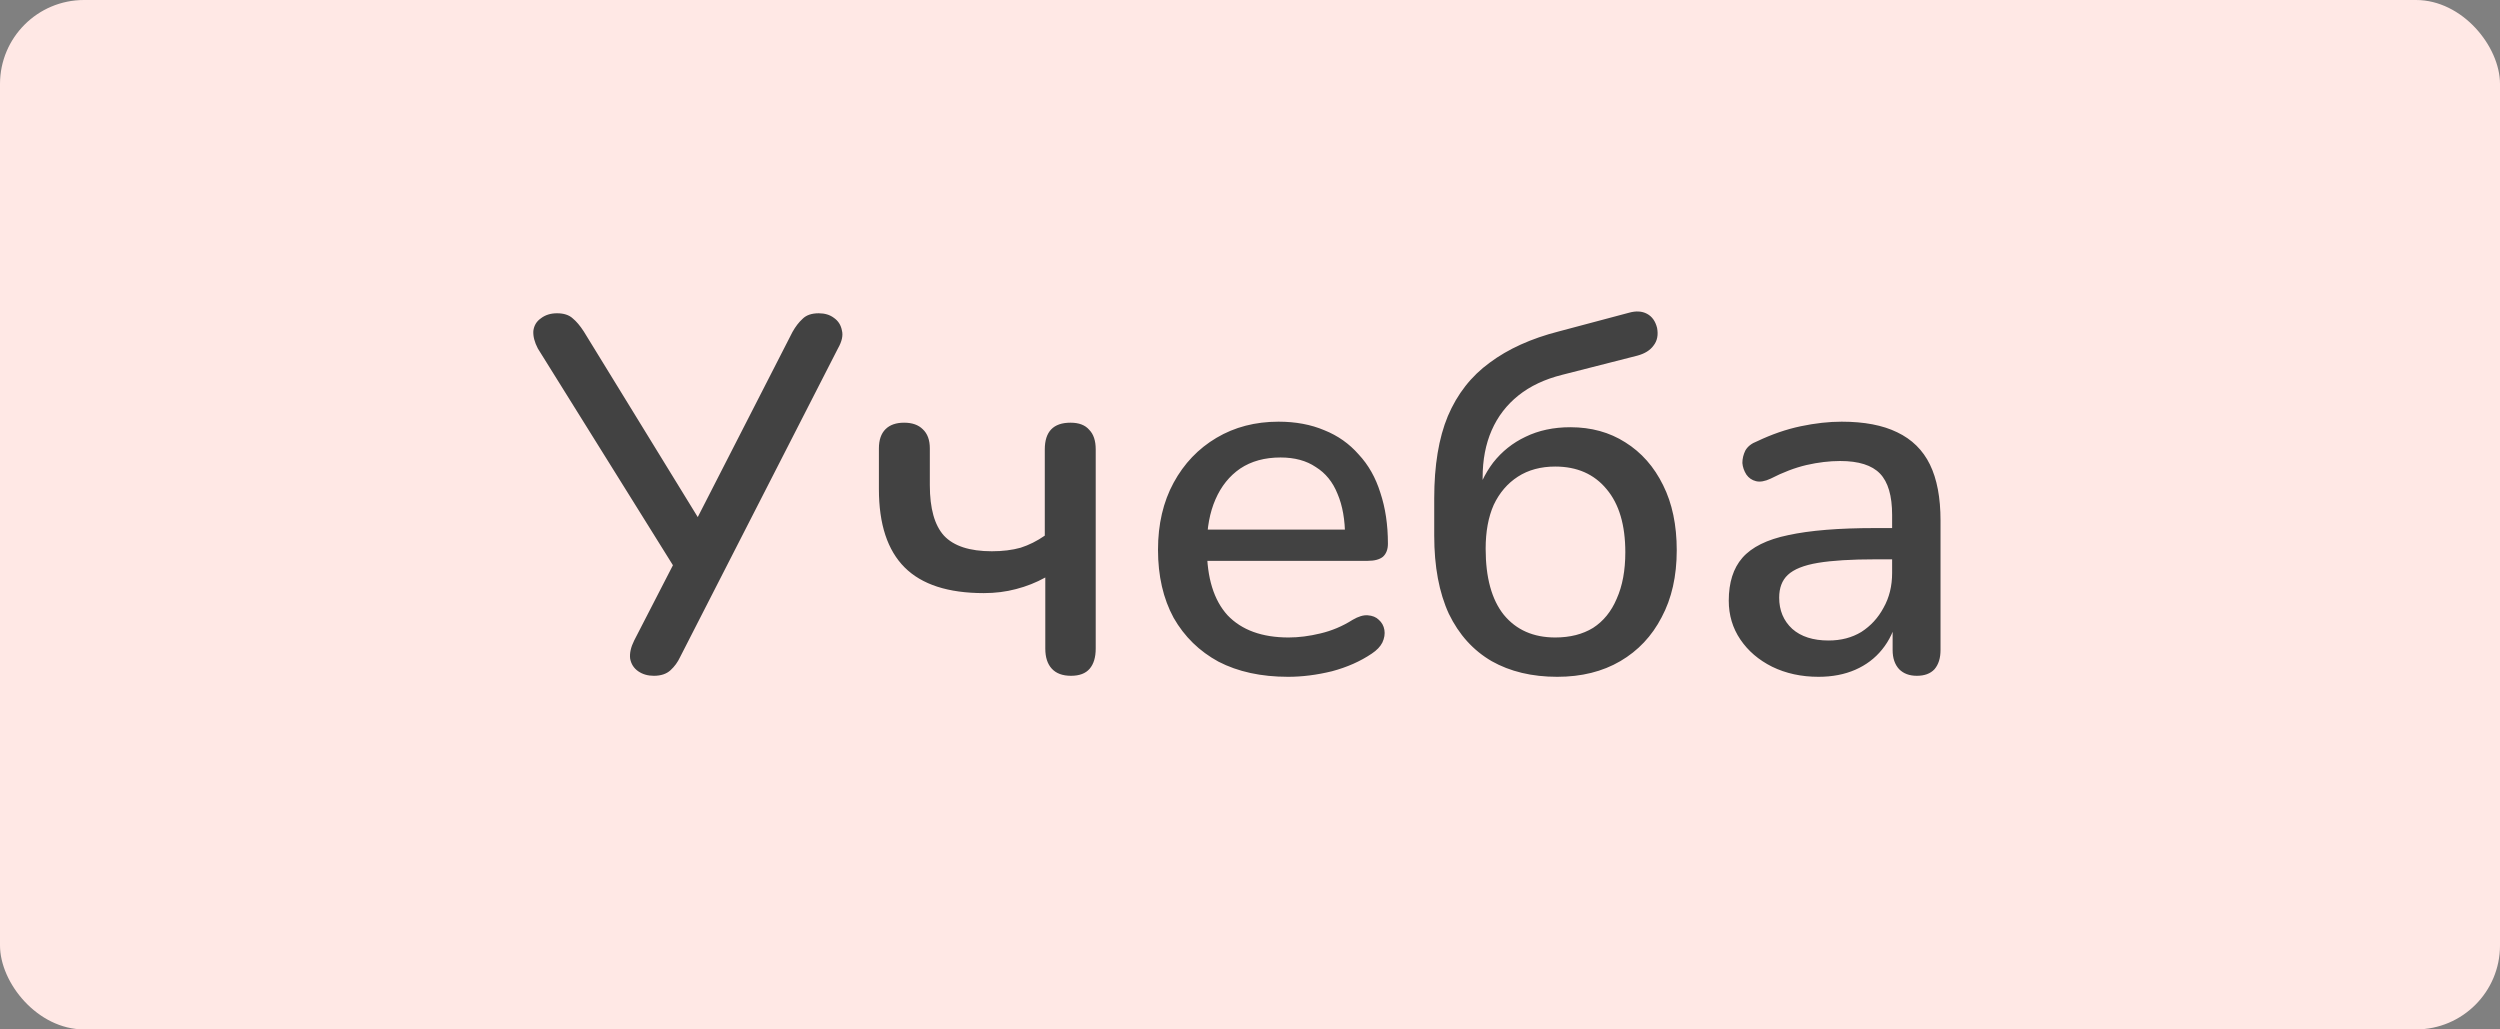 <svg width="119" height="49" viewBox="0 0 119 49" fill="none" xmlns="http://www.w3.org/2000/svg">
<rect x="0" y="0" width="119" height="49" fill="#808080" stroke="none"/>
<rect width="119" height="49" rx="4" fill="#FFE8E5"/>
<path d="M31.123 32.168C30.835 32.168 30.587 32.096 30.379 31.952C30.171 31.808 30.043 31.608 29.995 31.352C29.963 31.096 30.027 30.808 30.187 30.488L32.275 26.432V27.296L25.603 16.592C25.443 16.288 25.371 16.008 25.387 15.752C25.419 15.496 25.539 15.296 25.747 15.152C25.955 14.992 26.211 14.912 26.515 14.912C26.835 14.912 27.083 14.992 27.259 15.152C27.435 15.296 27.611 15.504 27.787 15.776L33.475 25.04H32.995L37.723 15.8C37.867 15.544 38.027 15.336 38.203 15.176C38.379 15 38.635 14.912 38.971 14.912C39.259 14.912 39.499 14.984 39.691 15.128C39.899 15.272 40.027 15.472 40.075 15.728C40.139 15.968 40.075 16.256 39.883 16.592L32.371 31.28C32.259 31.52 32.107 31.728 31.915 31.904C31.723 32.08 31.459 32.168 31.123 32.168ZM50.98 32.168C50.58 32.168 50.276 32.056 50.068 31.832C49.86 31.608 49.756 31.288 49.756 30.872V27.488C49.324 27.728 48.86 27.912 48.364 28.04C47.884 28.168 47.372 28.232 46.828 28.232C45.132 28.232 43.876 27.824 43.06 27.008C42.244 26.192 41.836 24.952 41.836 23.288V21.344C41.836 20.944 41.94 20.64 42.148 20.432C42.356 20.224 42.652 20.12 43.036 20.12C43.42 20.12 43.716 20.224 43.924 20.432C44.148 20.64 44.26 20.944 44.26 21.344V23.096C44.26 24.2 44.484 25 44.932 25.496C45.396 25.992 46.156 26.24 47.212 26.24C47.724 26.24 48.18 26.184 48.58 26.072C48.98 25.944 49.364 25.752 49.732 25.496V21.392C49.732 20.544 50.14 20.12 50.956 20.12C51.356 20.12 51.652 20.232 51.844 20.456C52.052 20.664 52.156 20.976 52.156 21.392V30.872C52.156 31.288 52.06 31.608 51.868 31.832C51.676 32.056 51.38 32.168 50.98 32.168ZM61.313 32.216C60.033 32.216 58.929 31.976 58.001 31.496C57.089 31 56.377 30.304 55.865 29.408C55.369 28.496 55.121 27.416 55.121 26.168C55.121 24.952 55.369 23.888 55.865 22.976C56.361 22.064 57.041 21.352 57.905 20.84C58.769 20.328 59.753 20.072 60.857 20.072C61.673 20.072 62.401 20.208 63.041 20.48C63.681 20.736 64.225 21.12 64.673 21.632C65.137 22.128 65.481 22.736 65.705 23.456C65.945 24.176 66.065 24.984 66.065 25.88C66.065 26.152 65.985 26.36 65.825 26.504C65.665 26.632 65.425 26.696 65.105 26.696H57.041V25.208H64.433L64.025 25.544C64.025 24.744 63.905 24.064 63.665 23.504C63.441 22.944 63.097 22.52 62.633 22.232C62.185 21.928 61.625 21.776 60.953 21.776C60.201 21.776 59.561 21.952 59.033 22.304C58.521 22.656 58.129 23.144 57.857 23.768C57.585 24.392 57.449 25.12 57.449 25.952V26.096C57.449 27.504 57.777 28.568 58.433 29.288C59.105 29.992 60.073 30.344 61.337 30.344C61.817 30.344 62.321 30.28 62.849 30.152C63.393 30.024 63.905 29.808 64.385 29.504C64.657 29.344 64.897 29.272 65.105 29.288C65.329 29.304 65.505 29.376 65.633 29.504C65.777 29.632 65.865 29.792 65.897 29.984C65.929 30.176 65.897 30.376 65.801 30.584C65.705 30.776 65.537 30.952 65.297 31.112C64.753 31.48 64.121 31.76 63.401 31.952C62.681 32.128 61.985 32.216 61.313 32.216ZM74.125 32.216C72.925 32.216 71.885 31.968 71.005 31.472C70.125 30.96 69.445 30.208 68.965 29.216C68.501 28.208 68.269 26.968 68.269 25.496V23.72C68.269 22.152 68.485 20.848 68.917 19.808C69.365 18.752 70.029 17.904 70.909 17.264C71.789 16.608 72.885 16.112 74.197 15.776L77.533 14.888C77.869 14.792 78.157 14.808 78.397 14.936C78.637 15.064 78.797 15.288 78.877 15.608C78.941 15.944 78.885 16.224 78.709 16.448C78.549 16.672 78.293 16.832 77.941 16.928L74.365 17.84C73.533 18.048 72.837 18.376 72.277 18.824C71.717 19.272 71.293 19.824 71.005 20.48C70.717 21.136 70.573 21.888 70.573 22.736V23.84H70.213C70.389 23.152 70.677 22.544 71.077 22.016C71.493 21.488 72.005 21.08 72.613 20.792C73.237 20.488 73.949 20.336 74.749 20.336C75.741 20.336 76.613 20.576 77.365 21.056C78.133 21.536 78.733 22.216 79.165 23.096C79.597 23.96 79.813 24.992 79.813 26.192C79.813 27.424 79.573 28.488 79.093 29.384C78.629 30.28 77.973 30.976 77.125 31.472C76.277 31.968 75.277 32.216 74.125 32.216ZM74.029 30.344C74.733 30.344 75.333 30.192 75.829 29.888C76.325 29.568 76.701 29.104 76.957 28.496C77.229 27.888 77.365 27.152 77.365 26.288C77.365 24.992 77.069 23.992 76.477 23.288C75.885 22.568 75.069 22.208 74.029 22.208C73.341 22.208 72.749 22.368 72.253 22.688C71.757 23.008 71.373 23.456 71.101 24.032C70.845 24.608 70.717 25.304 70.717 26.12C70.717 27.496 71.005 28.544 71.581 29.264C72.173 29.984 72.989 30.344 74.029 30.344ZM86.561 32.216C85.745 32.216 85.009 32.056 84.353 31.736C83.713 31.416 83.209 30.984 82.841 30.44C82.473 29.896 82.289 29.28 82.289 28.592C82.289 27.728 82.505 27.048 82.937 26.552C83.385 26.04 84.113 25.68 85.121 25.472C86.145 25.248 87.521 25.136 89.249 25.136H90.377V26.624H89.273C88.121 26.624 87.209 26.68 86.537 26.792C85.865 26.904 85.385 27.096 85.097 27.368C84.825 27.624 84.689 27.984 84.689 28.448C84.689 29.056 84.897 29.552 85.313 29.936C85.729 30.304 86.305 30.488 87.041 30.488C87.633 30.488 88.153 30.352 88.601 30.08C89.049 29.792 89.401 29.408 89.657 28.928C89.929 28.448 90.065 27.896 90.065 27.272V24.512C90.065 23.6 89.873 22.944 89.489 22.544C89.105 22.144 88.473 21.944 87.593 21.944C87.081 21.944 86.545 22.008 85.985 22.136C85.441 22.264 84.873 22.48 84.281 22.784C84.009 22.912 83.777 22.952 83.585 22.904C83.393 22.856 83.241 22.752 83.129 22.592C83.017 22.416 82.953 22.232 82.937 22.04C82.937 21.832 82.985 21.632 83.081 21.44C83.193 21.248 83.377 21.104 83.633 21.008C84.337 20.672 85.033 20.432 85.721 20.288C86.409 20.144 87.057 20.072 87.665 20.072C88.737 20.072 89.617 20.24 90.305 20.576C91.009 20.912 91.529 21.424 91.865 22.112C92.201 22.8 92.369 23.688 92.369 24.776V30.944C92.369 31.328 92.273 31.632 92.081 31.856C91.889 32.064 91.609 32.168 91.241 32.168C90.889 32.168 90.609 32.064 90.401 31.856C90.193 31.632 90.089 31.328 90.089 30.944V29.384H90.305C90.177 29.976 89.937 30.488 89.585 30.92C89.249 31.336 88.825 31.656 88.313 31.88C87.801 32.104 87.217 32.216 86.561 32.216Z" fill="#424242"/>
</svg>
